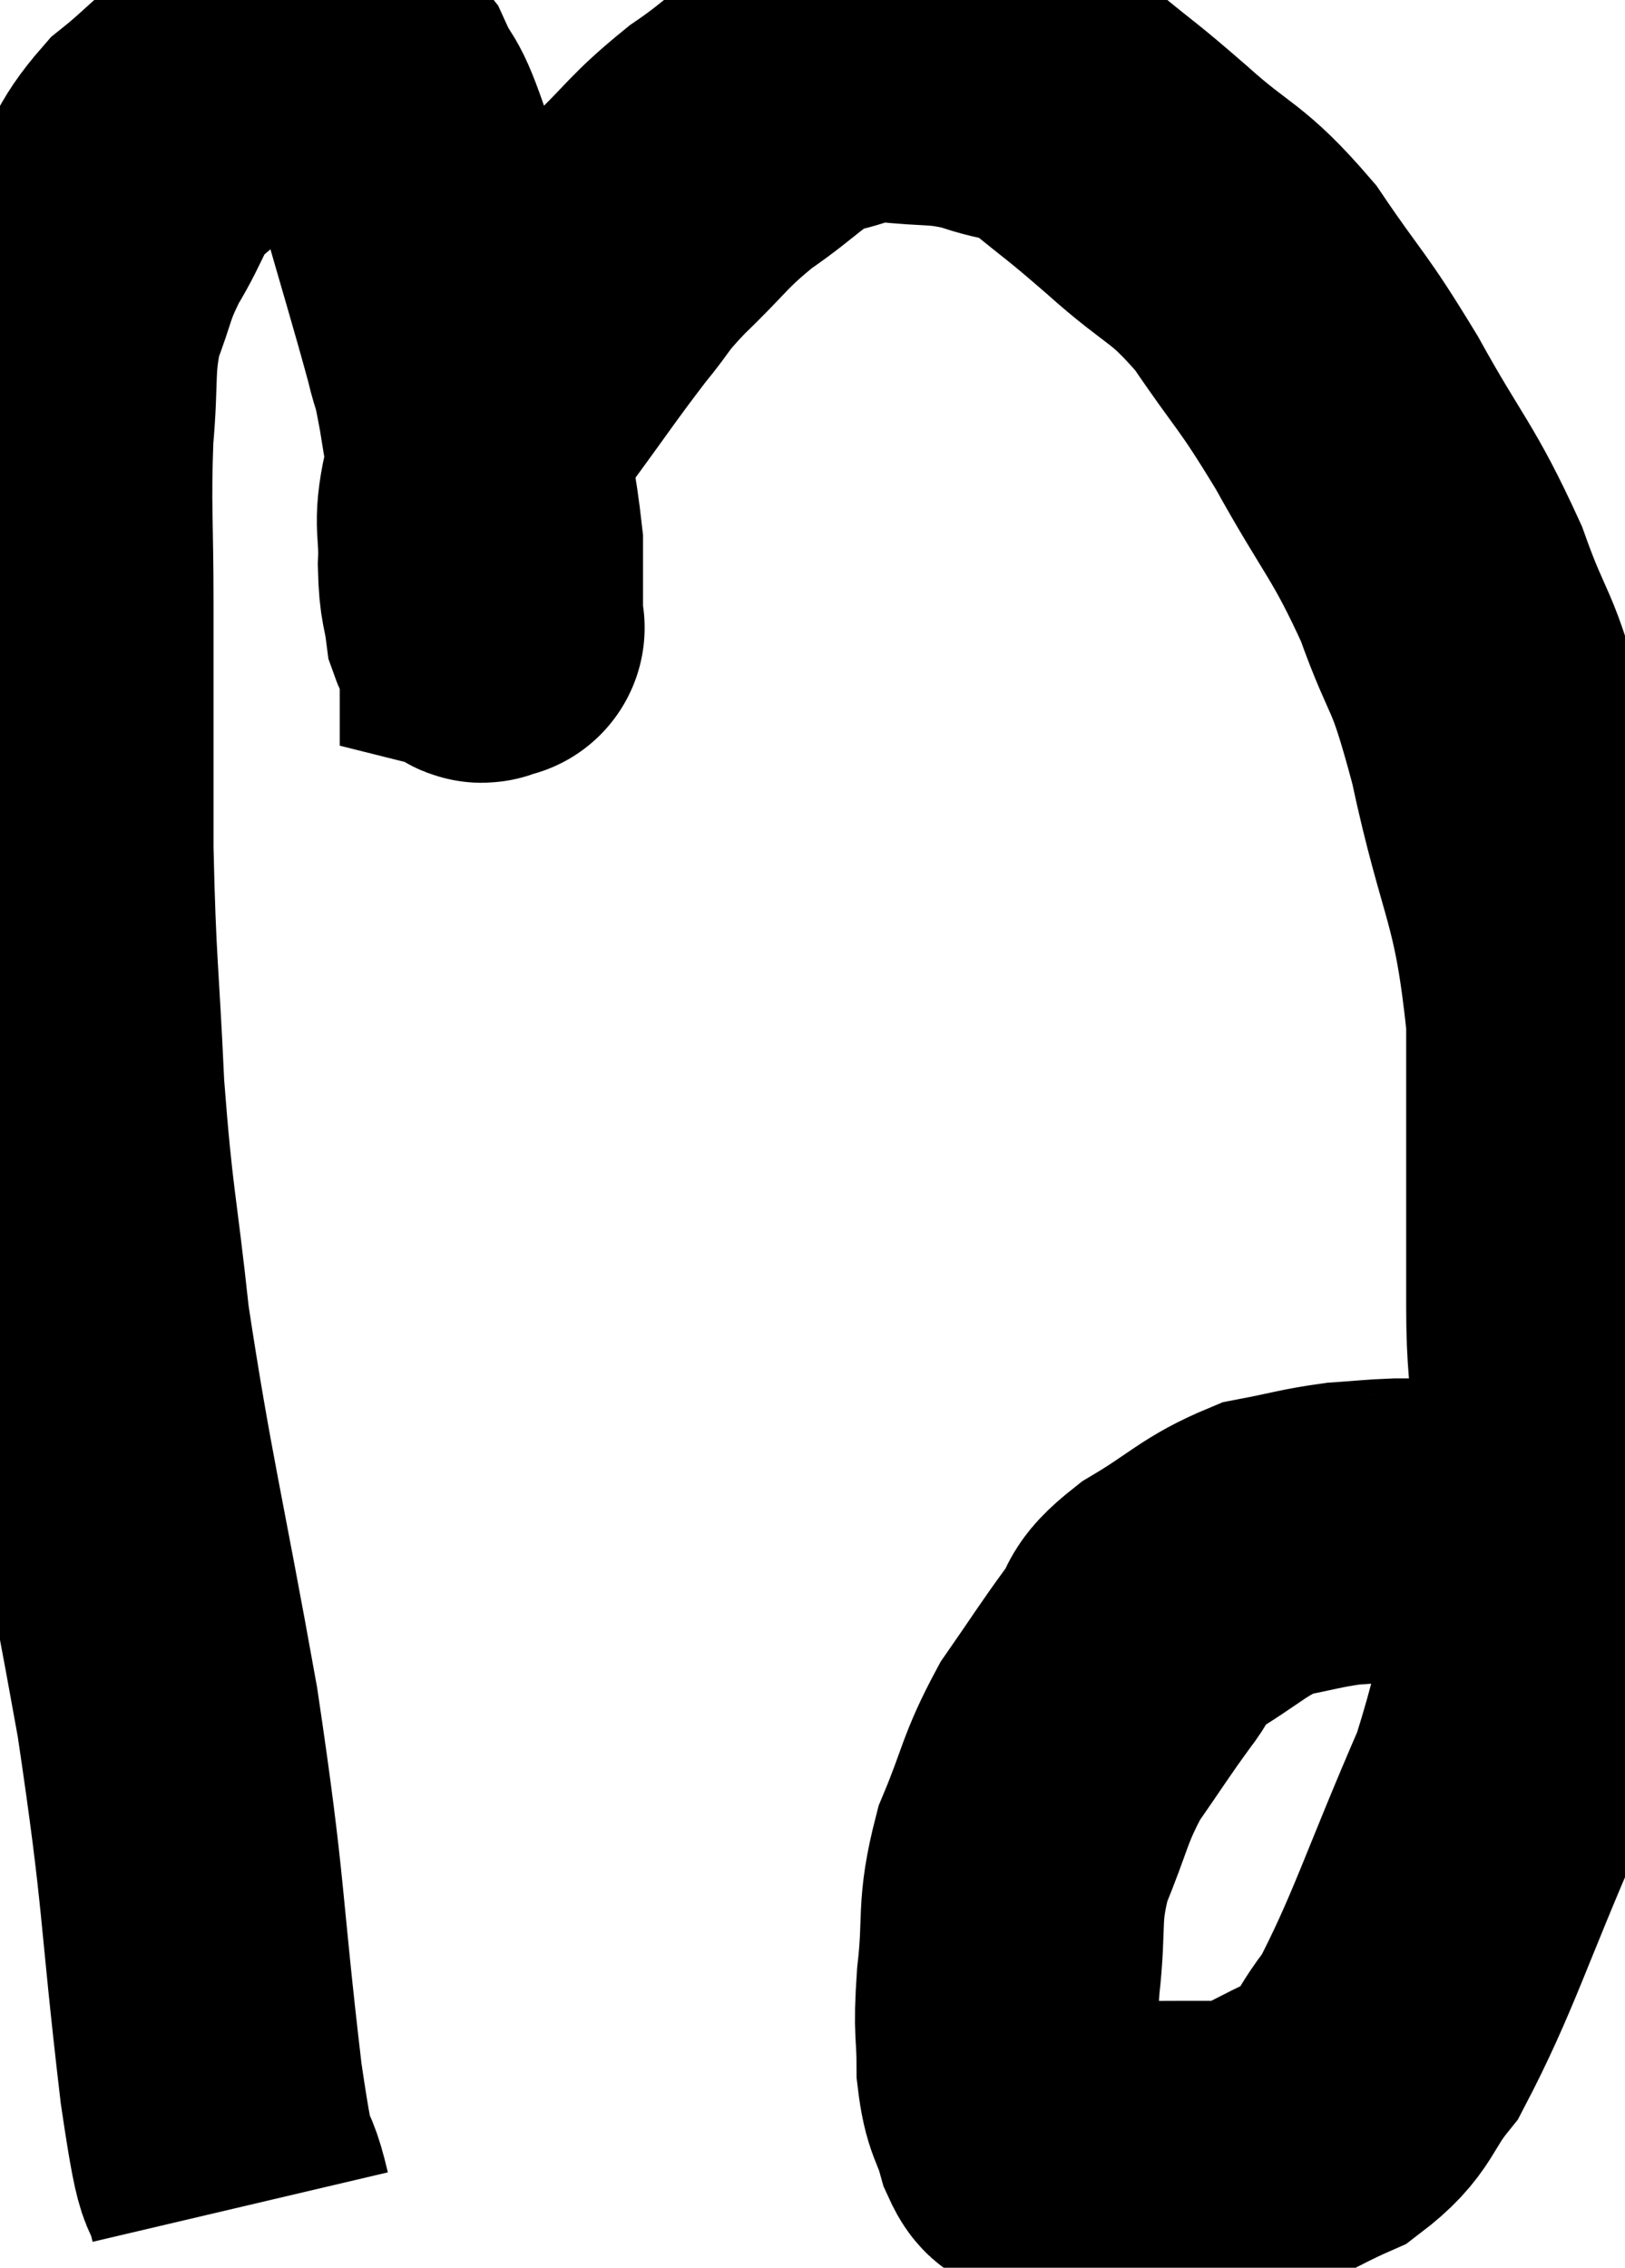 <svg xmlns="http://www.w3.org/2000/svg" viewBox="4.74 5.98 26.787 37.38" width="26.787" height="37.38"><path d="M 8.7 42.36 C 8.46 41.34, 8.52 42.36, 8.22 40.32 C 7.86 37.26, 7.965 37.32, 7.5 34.2 C 6.93 31.02, 6.75 30.405, 6.36 27.84 C 6.15 25.89, 6.09 25.905, 5.94 23.94 C 5.85 21.96, 5.805 21.975, 5.76 19.98 C 5.76 17.97, 5.76 17.67, 5.76 15.96 C 5.76 14.55, 5.715 14.34, 5.76 13.14 C 5.85 12.15, 5.76 12, 5.94 11.16 C 6.21 10.47, 6.135 10.47, 6.48 9.78 C 6.9 9.09, 6.81 8.985, 7.32 8.4 C 7.92 7.92, 7.95 7.785, 8.52 7.44 C 9.06 7.23, 9.21 7.125, 9.6 7.02 C 9.84 7.02, 9.78 6.93, 10.08 7.02 C 10.44 7.2, 10.47 6.96, 10.8 7.38 C 11.1 8.04, 11.04 7.635, 11.4 8.7 C 11.82 10.17, 11.97 10.65, 12.24 11.64 C 12.36 12.15, 12.33 11.835, 12.48 12.66 C 12.66 13.8, 12.75 14.13, 12.84 14.94 C 12.84 15.42, 12.84 15.555, 12.84 15.9 C 12.84 16.11, 12.84 16.215, 12.84 16.32 C 12.84 16.32, 12.9 16.335, 12.84 16.32 C 12.72 16.29, 12.69 16.515, 12.6 16.26 C 12.54 15.78, 12.495 15.87, 12.48 15.3 C 12.51 14.64, 12.39 14.67, 12.54 13.98 C 12.81 13.26, 12.615 13.35, 13.08 12.54 C 13.74 11.64, 13.86 11.445, 14.4 10.74 C 14.82 10.23, 14.685 10.305, 15.24 9.72 C 15.93 9.06, 15.9 8.985, 16.62 8.4 C 17.37 7.89, 17.43 7.695, 18.12 7.38 C 18.75 7.26, 18.675 7.155, 19.38 7.14 C 20.16 7.23, 20.22 7.155, 20.94 7.32 C 21.6 7.56, 21.585 7.395, 22.26 7.8 C 22.95 8.37, 22.845 8.25, 23.64 8.94 C 24.54 9.75, 24.615 9.6, 25.44 10.56 C 26.19 11.67, 26.175 11.52, 26.94 12.78 C 27.72 14.19, 27.87 14.22, 28.5 15.6 C 28.98 16.95, 28.98 16.5, 29.46 18.3 C 29.94 20.55, 30.18 20.49, 30.42 22.8 C 30.42 25.17, 30.42 25.545, 30.42 27.54 C 30.42 29.16, 30.66 28.815, 30.42 30.78 C 29.94 33.09, 30.15 33.21, 29.46 35.4 C 28.56 37.47, 28.365 38.19, 27.66 39.54 C 27.15 40.17, 27.27 40.32, 26.64 40.8 C 25.89 41.13, 25.74 41.295, 25.14 41.46 C 24.69 41.46, 24.87 41.46, 24.24 41.46 C 23.43 41.46, 23.19 41.475, 22.62 41.46 C 22.29 41.43, 22.2 41.475, 21.96 41.4 C 21.81 41.28, 21.81 41.49, 21.66 41.16 C 21.51 40.62, 21.435 40.71, 21.36 40.08 C 21.36 39.36, 21.3 39.525, 21.36 38.64 C 21.48 37.59, 21.345 37.53, 21.6 36.54 C 21.99 35.61, 21.945 35.49, 22.38 34.68 C 22.86 33.99, 22.935 33.855, 23.34 33.3 C 23.67 32.88, 23.43 32.91, 24 32.46 C 24.81 31.98, 24.9 31.8, 25.62 31.5 C 26.25 31.38, 26.34 31.335, 26.88 31.26 C 27.33 31.23, 27.39 31.215, 27.78 31.2 C 28.11 31.2, 28.245 31.2, 28.44 31.2 C 28.5 31.2, 28.44 31.17, 28.56 31.2 C 28.74 31.26, 28.71 31.215, 28.92 31.32 C 29.16 31.47, 29.115 31.44, 29.4 31.62 C 29.73 31.83, 29.85 31.905, 30.06 32.04 C 30.15 32.1, 30.165 32.115, 30.24 32.16 C 30.3 32.19, 30.33 32.205, 30.36 32.22 L 30.36 32.22" fill="none" stroke="black" stroke-width="5"></path></svg>